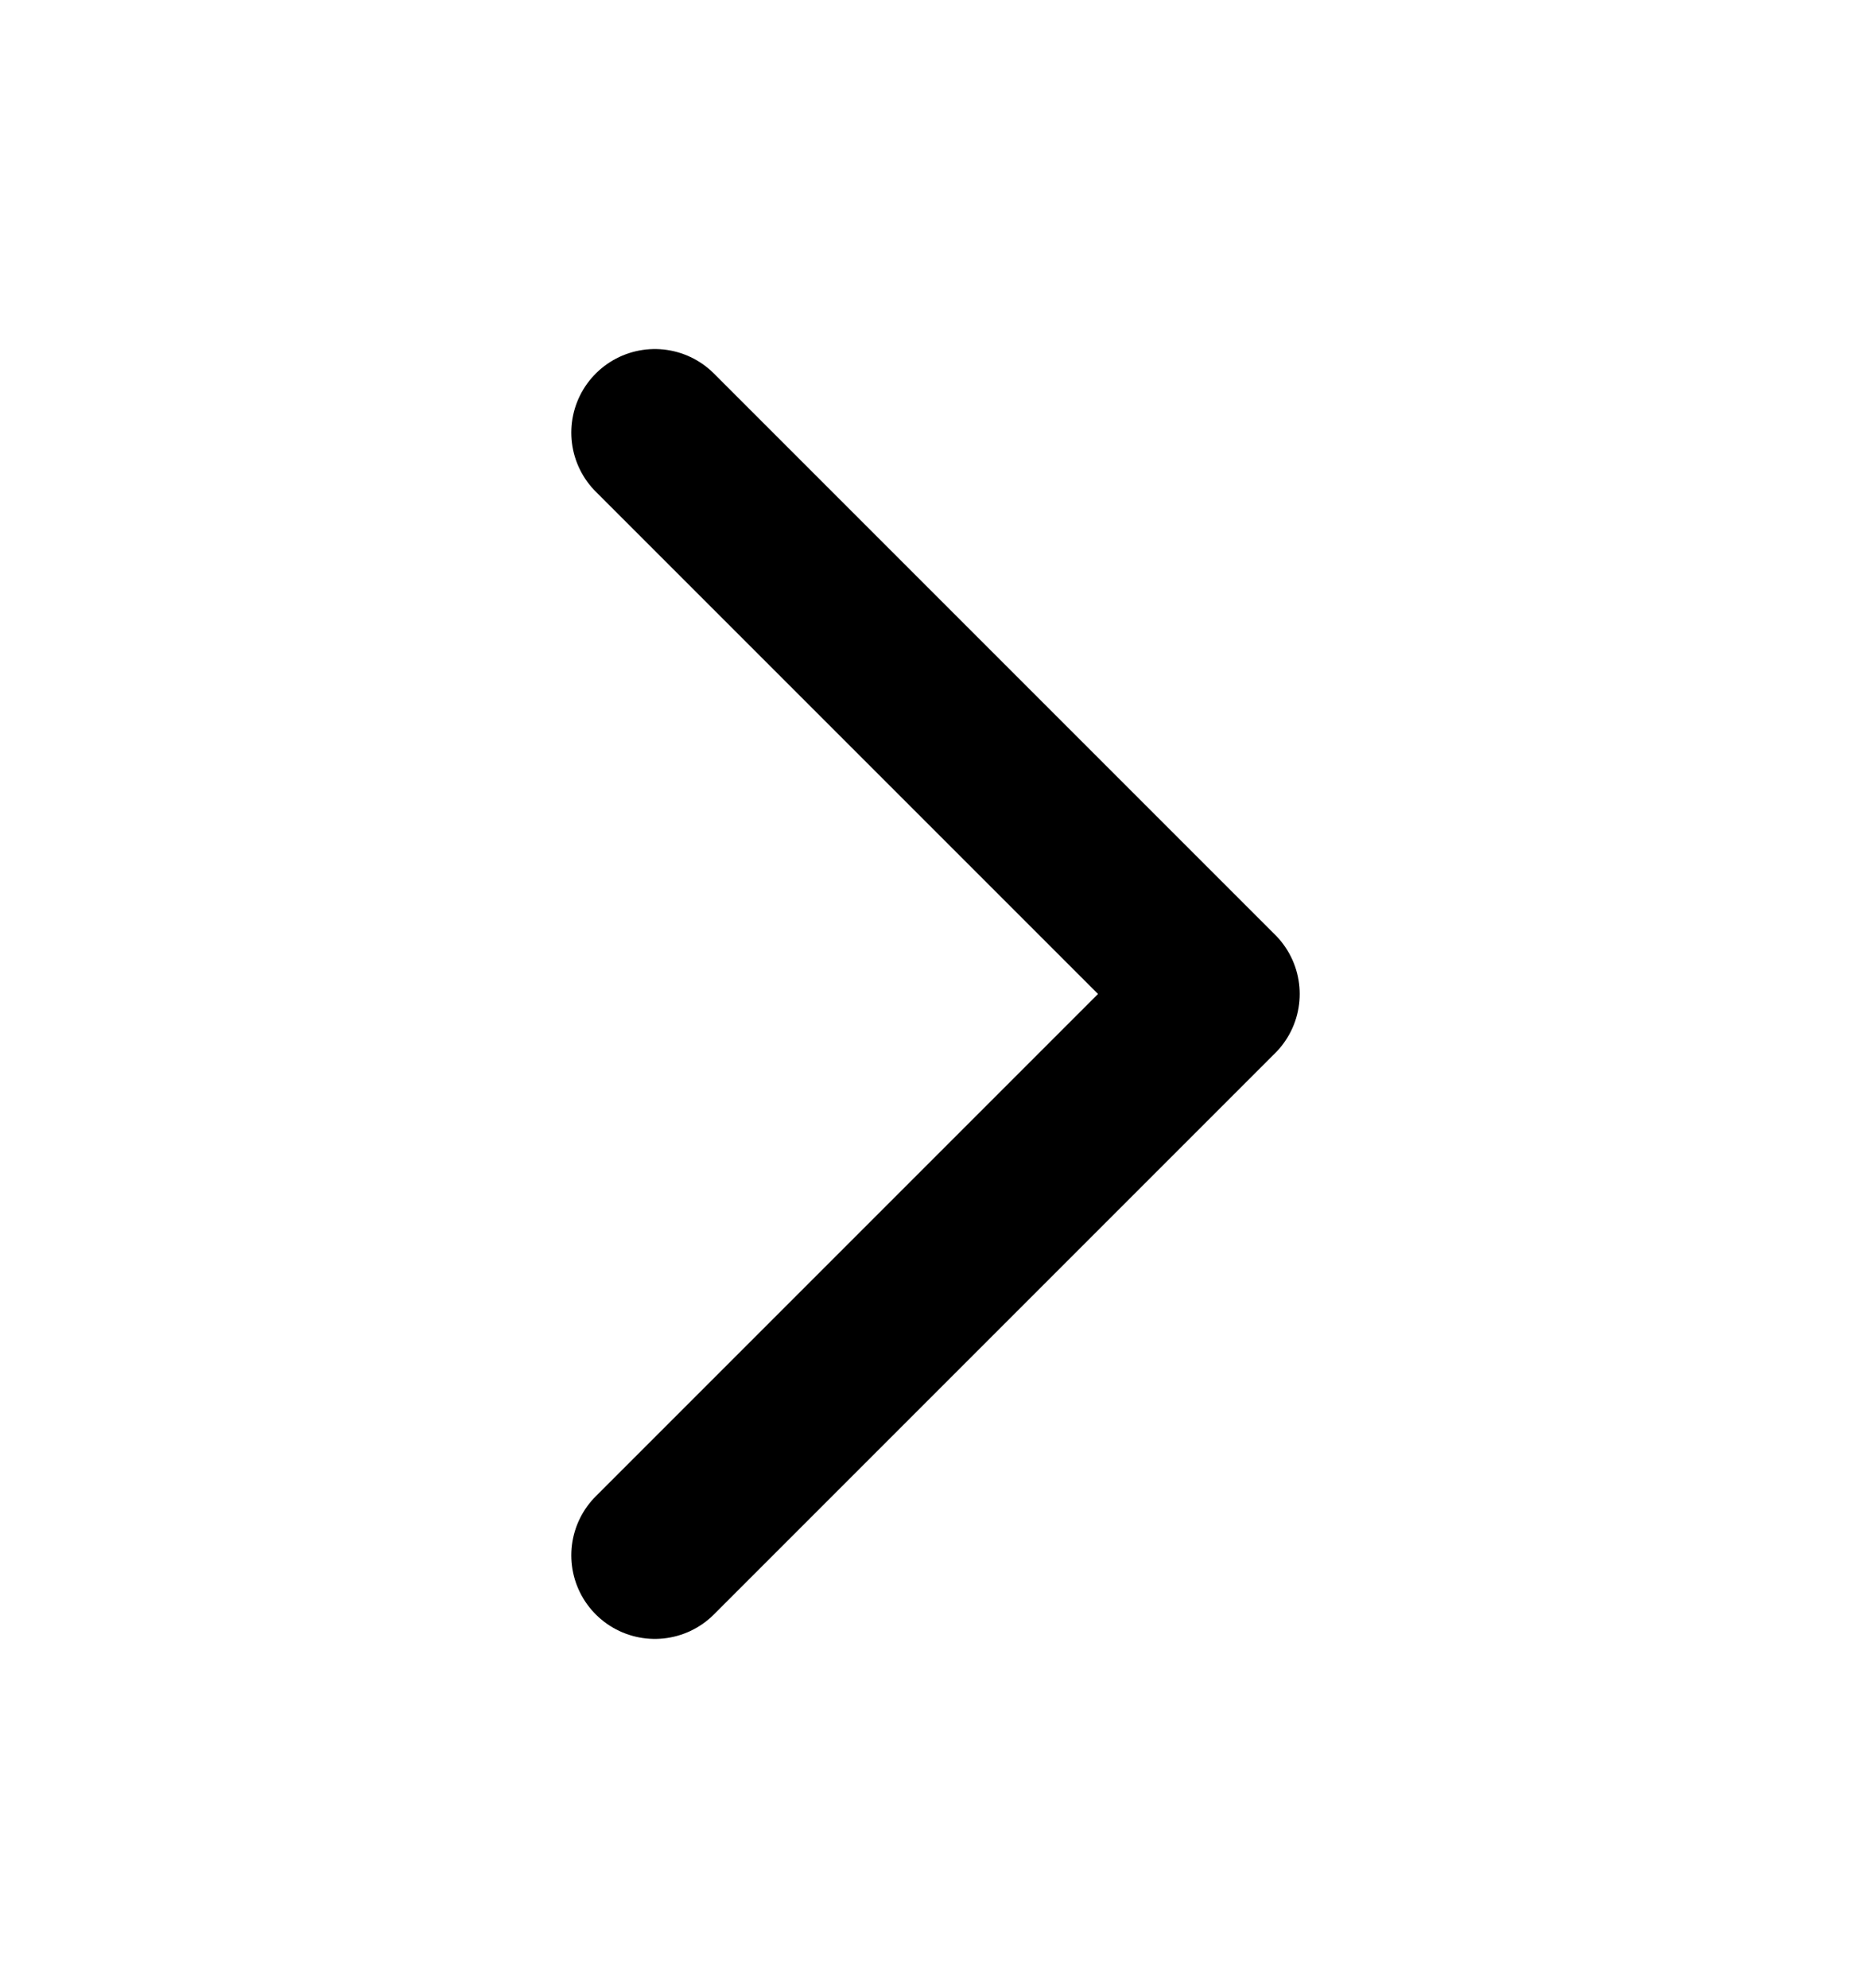 <svg xmlns="http://www.w3.org/2000/svg" width="16" height="17" viewBox="0 0 16 17" fill="none">
  <path d="M5.6 3.699L10.4 8.499L5.6 13.299" stroke="currentColor" stroke-width="1.429" stroke-linecap="round" stroke-linejoin="round"/>
</svg>
